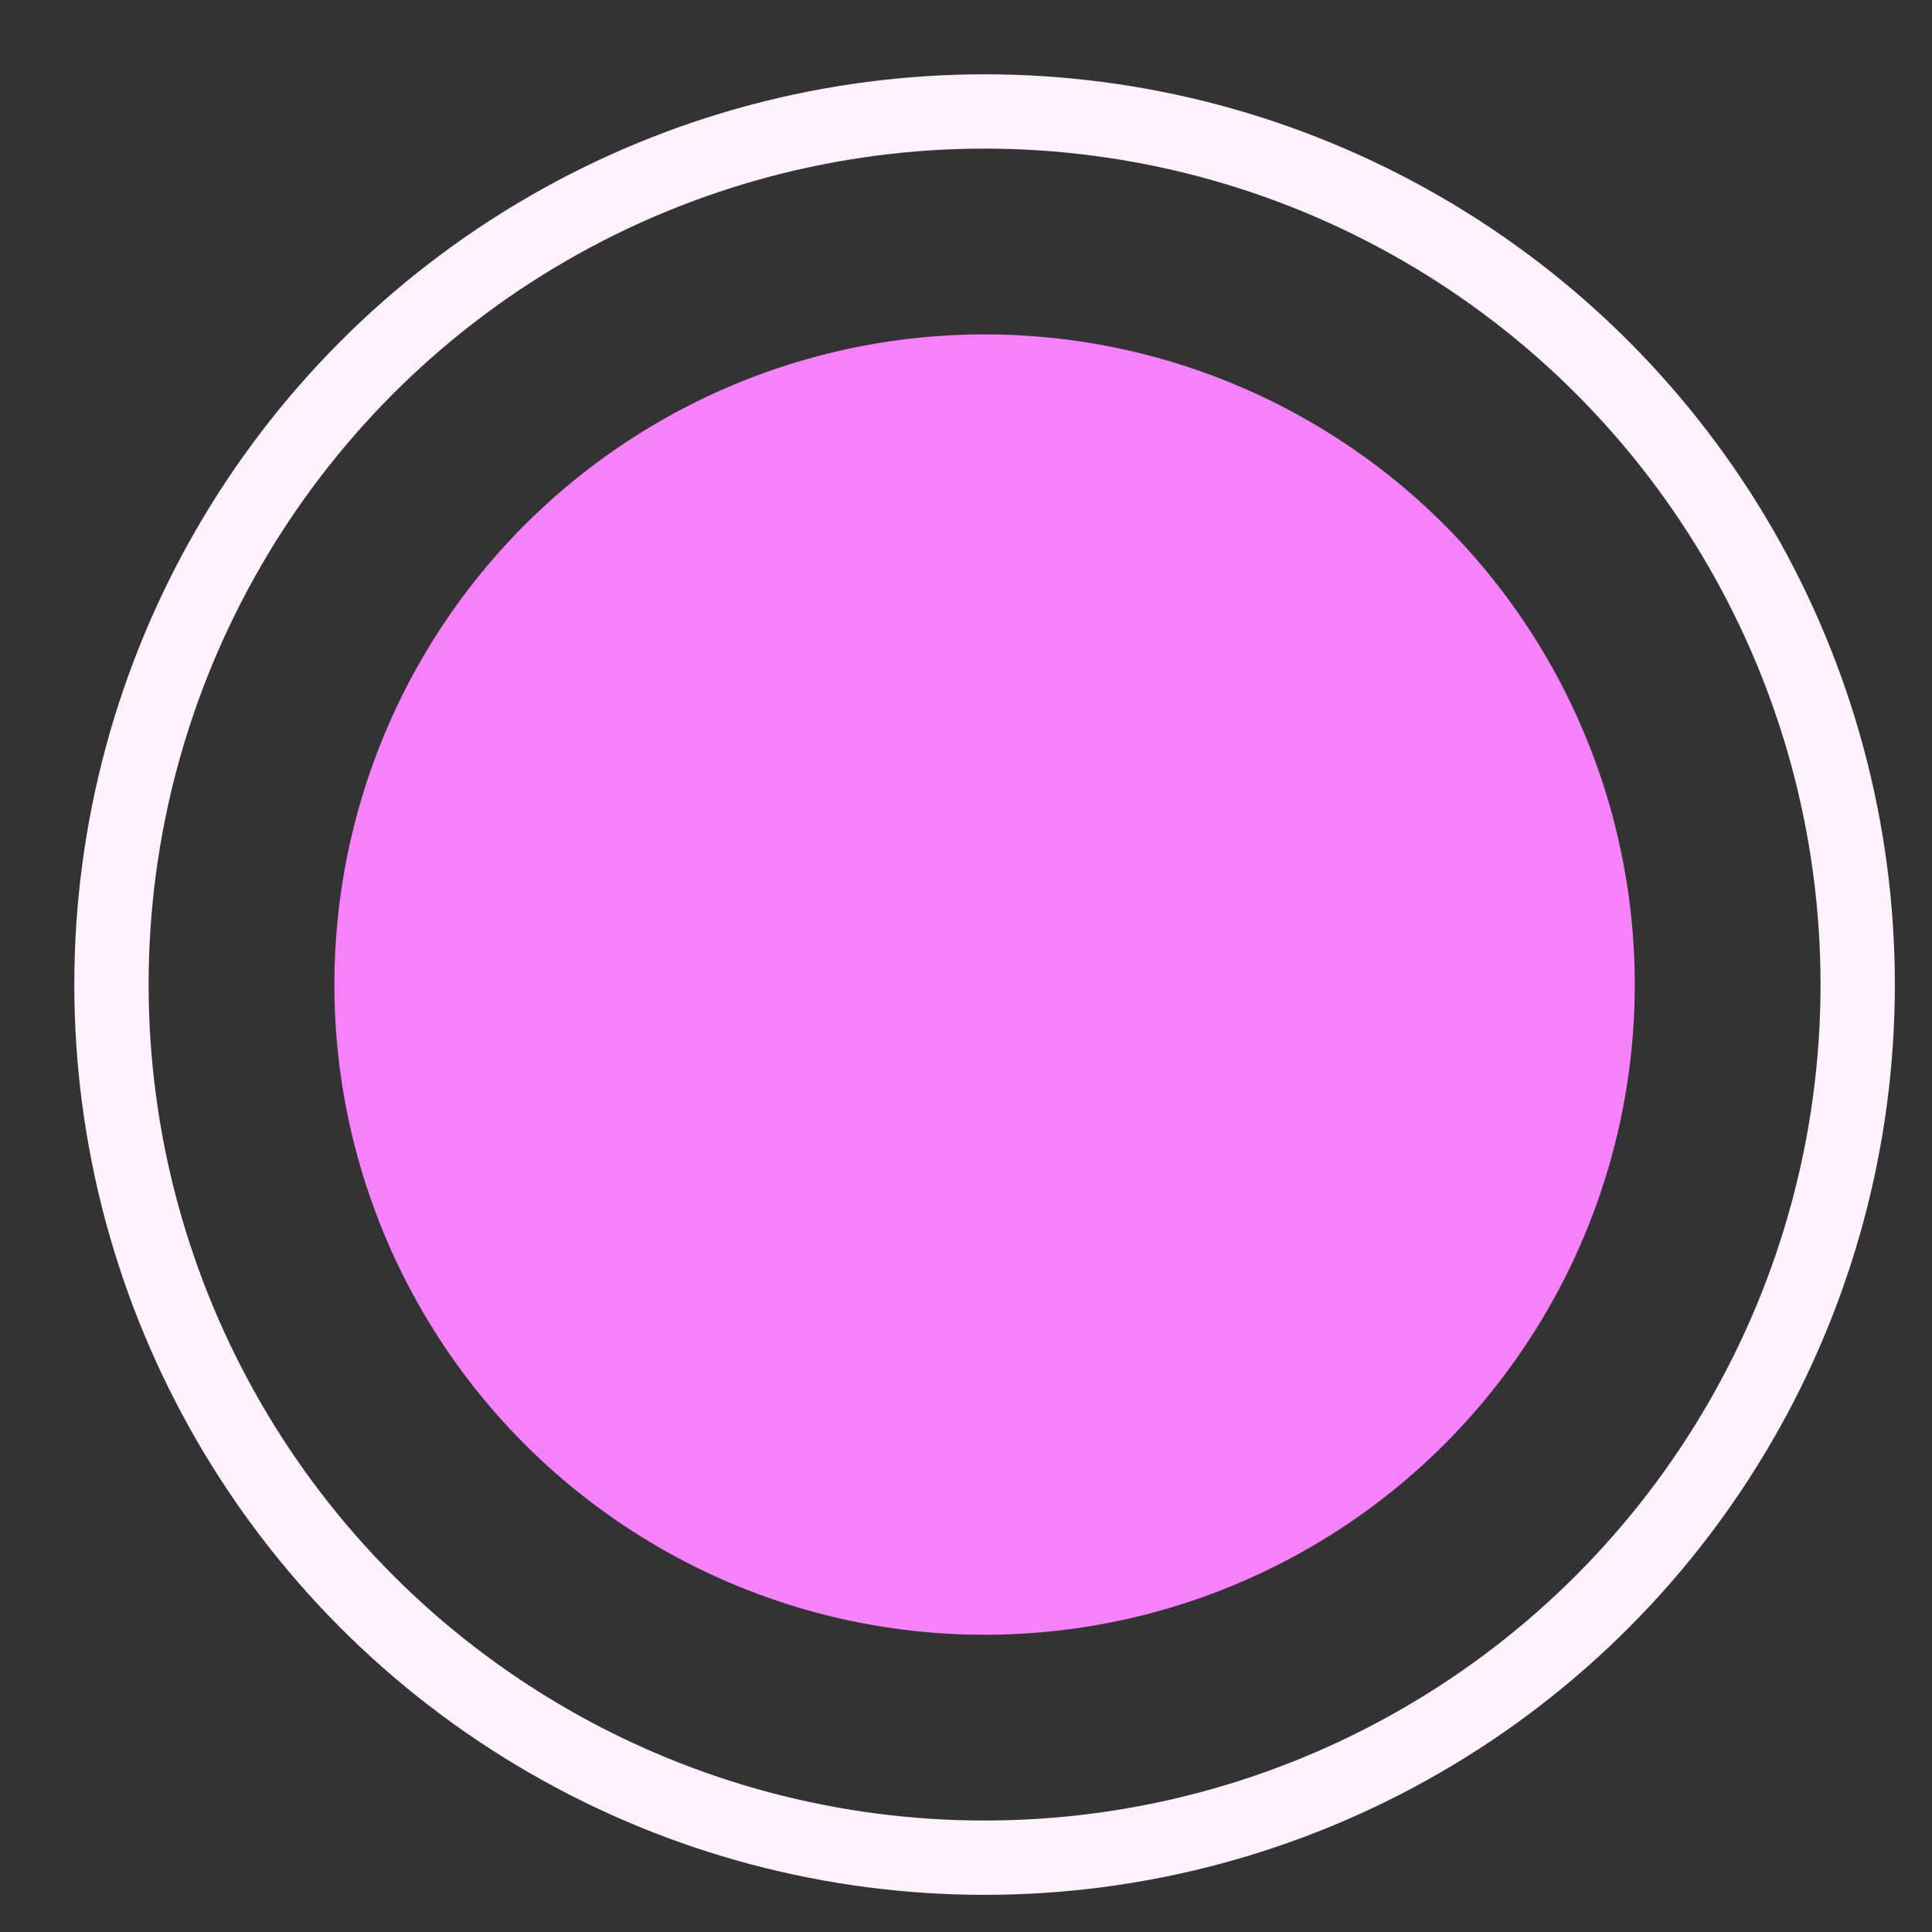<svg width="52" height="52" viewBox="0 0 52 52" fill="none" xmlns="http://www.w3.org/2000/svg">
    <rect x="0" y="0" width="52" height="52" fill="#333333" stroke="none"/>
    <circle cx="26.5" cy="26.5" r="23.5" stroke="#FEF2FF" stroke-width="2" />
    <circle cx="26.5" cy="26.5" r="17.5" fill="#F780FB" />
</svg>